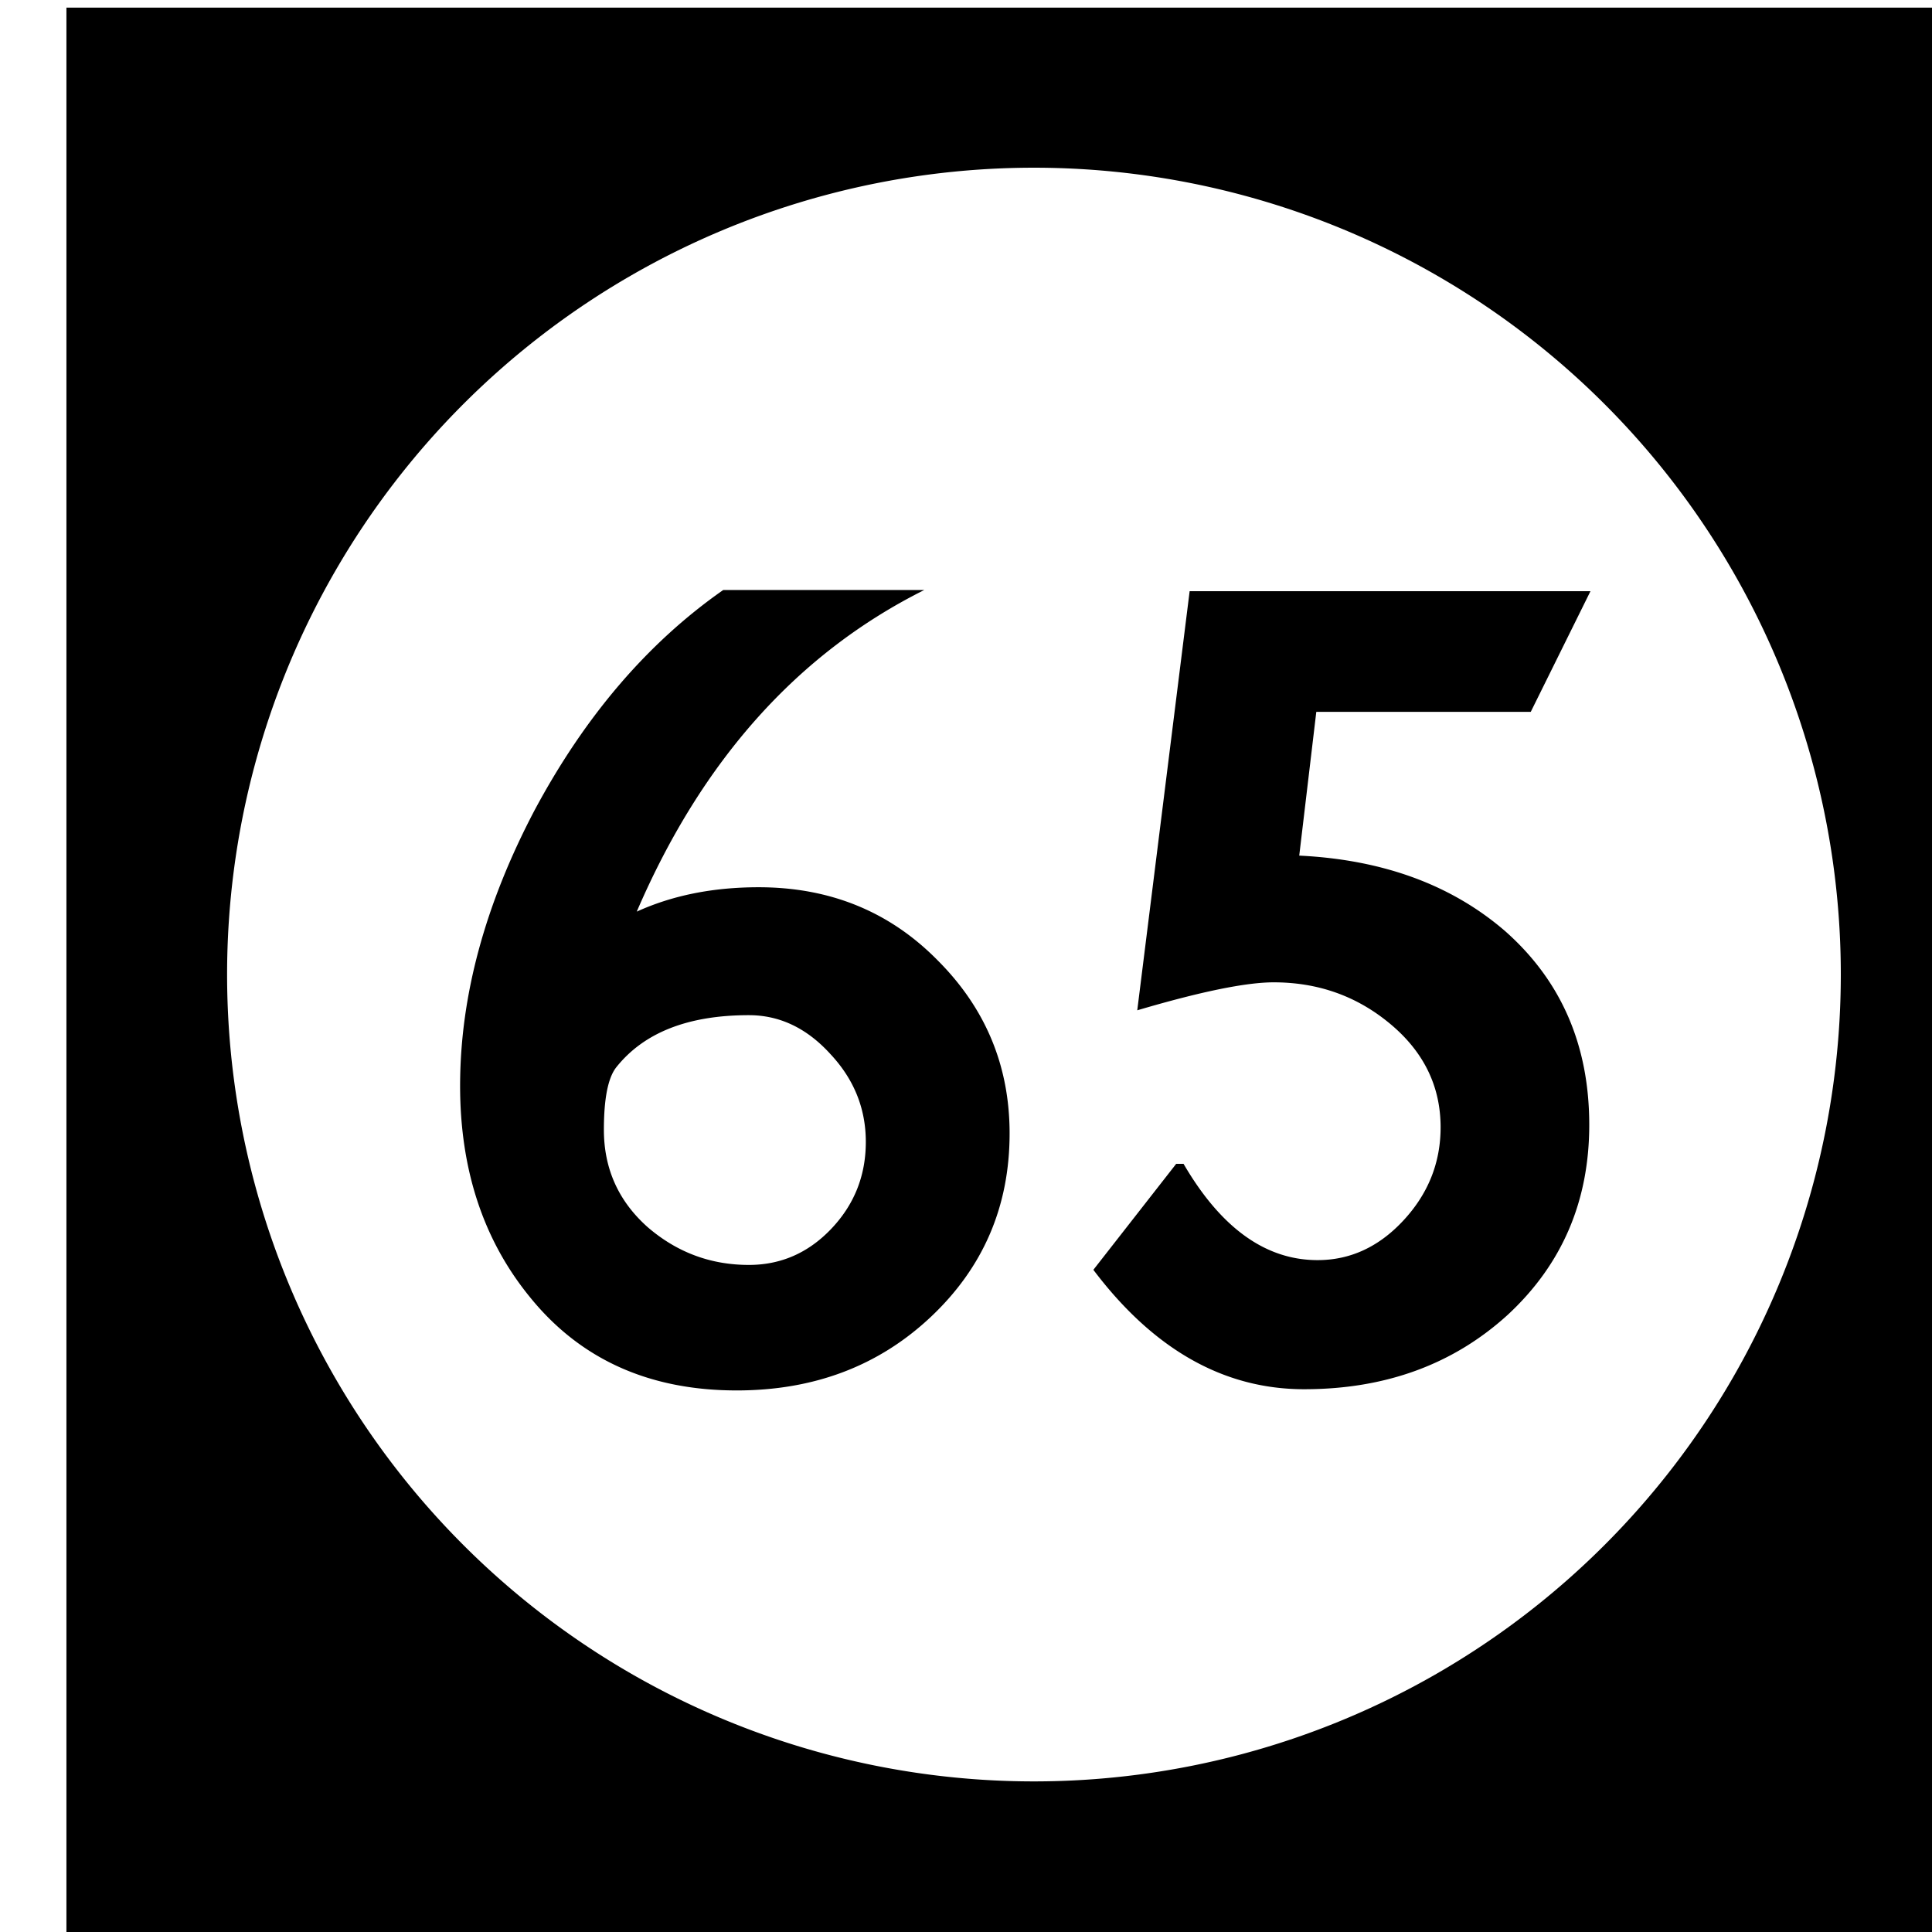 <?xml version='1.0' encoding='UTF-8'?>
<!-- Created with Inkscape (http://www.inkscape.org/) and export_objects.py -->
<svg xmlns:cc="http://creativecommons.org/ns#" xmlns:dc="http://purl.org/dc/elements/1.1/" xmlns:inkscape="http://www.inkscape.org/namespaces/inkscape" xmlns:rdf="http://www.w3.org/1999/02/22-rdf-syntax-ns#" xmlns:sodipodi="http://sodipodi.sourceforge.net/DTD/sodipodi-0.dtd" xmlns:xlink="http://www.w3.org/1999/xlink" xmlns="http://www.w3.org/2000/svg" version="1.1" width="0.75in" height="0.75in" viewBox="0 0 19.05 19.05" id="svg8" inkscape:version="0.92.3 (2405546, 2018-03-11)" sodipodi:docname="tile-65.svg"><sodipodi:namedview id="base" pagecolor="#ffffff" bordercolor="#666666" borderopacity="1.0" inkscape:pageopacity="0.0" inkscape:pageshadow="2" inkscape:zoom="1.372378" inkscape:cx="4212.1852" inkscape:cy="477.45784" inkscape:document-units="in" inkscape:current-layer="layer3" showgrid="true" units="in" inkscape:snap-others="true" inkscape:snap-grids="true" inkscape:window-width="1280" inkscape:window-height="940" inkscape:window-x="1909" inkscape:window-y="43" inkscape:window-maximized="1" inkscape:snap-midpoints="false" inkscape:object-nodes="true" inkscape:snap-text-baseline="true" inkscape:snap-smooth-nodes="false" showguides="false" inkscape:snap-object-midpoints="true" inkscape:snap-center="true" inkscape:snap-to-guides="false" inkscape:snap-nodes="true" inkscape:snap-intersection-paths="false">
    <inkscape:grid type="xygrid" id="grid10" units="pt" spacingx="3.175" spacingy="3.175"/>
    <sodipodi:guide position="380.206,103.188" orientation="0,1" id="guide9455" inkscape:locked="false"/>
  </sodipodi:namedview>
  <g inkscape:groupmode="layer" inkscape:label="tile-" transform="matrix(1,0,0,1,-415.925,-47.625)"><path style="display:inline;opacity:1;fill:#000000;fill-opacity:1;stroke:none;stroke-width:0.667;stroke-linecap:butt;stroke-linejoin:miter;stroke-miterlimit:47.146;stroke-dasharray:none;stroke-dashoffset:0;stroke-opacity:1;paint-order:markers fill stroke" d="M 1572 180 L 1572 252 L 1644 252 L 1644 180 L 1572 180 z M 1608 185.957 A 30.022 30.022 0 0 1 1638.022 215.979 A 30.022 30.022 0 0 1 1608 246 A 30.022 30.022 0 0 1 1577.978 215.979 A 30.022 30.022 0 0 1 1608 185.957 z M 1596.439 201.67 C 1593.629 203.634 1591.288 206.369 1589.414 209.875 C 1587.571 213.381 1586.648 216.795 1586.648 220.119 C 1586.648 223.232 1587.51 225.847 1589.232 227.963 C 1591.106 230.29 1593.676 231.453 1596.939 231.453 C 1599.811 231.453 1602.212 230.546 1604.147 228.732 C 1606.111 226.889 1607.094 224.609 1607.094 221.889 C 1607.094 219.38 1606.201 217.234 1604.418 215.451 C 1602.635 213.638 1600.414 212.73 1597.754 212.73 C 1596.062 212.73 1594.551 213.032 1593.221 213.637 C 1595.639 208.015 1599.205 204.027 1603.92 201.67 L 1596.439 201.67 z M 1613.793 201.715 L 1611.844 217.309 C 1614.201 216.613 1615.892 216.268 1616.92 216.268 C 1618.522 216.268 1619.928 216.75 1621.137 217.717 C 1622.466 218.775 1623.131 220.091 1623.131 221.662 C 1623.131 222.992 1622.661 224.155 1621.725 225.152 C 1620.818 226.119 1619.762 226.604 1618.553 226.604 C 1616.619 226.604 1614.957 225.409 1613.566 223.021 L 1613.293 223.021 L 1610.211 226.965 C 1612.447 229.927 1615.061 231.408 1618.053 231.408 C 1621.075 231.408 1623.6 230.486 1625.625 228.643 C 1627.65 226.769 1628.662 224.411 1628.662 221.57 C 1628.662 218.609 1627.619 216.207 1625.533 214.363 C 1623.539 212.641 1620.984 211.704 1617.871 211.553 L 1618.506 206.203 L 1626.486 206.203 L 1628.707 201.715 L 1613.793 201.715 z M 1597.393 217.49 C 1598.541 217.49 1599.553 217.974 1600.43 218.941 C 1601.306 219.878 1601.744 220.966 1601.744 222.205 C 1601.744 223.474 1601.306 224.562 1600.43 225.469 C 1599.583 226.345 1598.571 226.783 1597.393 226.783 C 1595.972 226.783 1594.717 226.316 1593.629 225.379 C 1592.541 224.412 1591.998 223.203 1591.998 221.752 C 1591.998 220.604 1592.149 219.832 1592.451 219.439 C 1593.479 218.14 1595.126 217.49 1597.393 217.49 z " transform="scale(0.265)" id="rect2258" inkscape:label="65"/>
    </g></svg>
